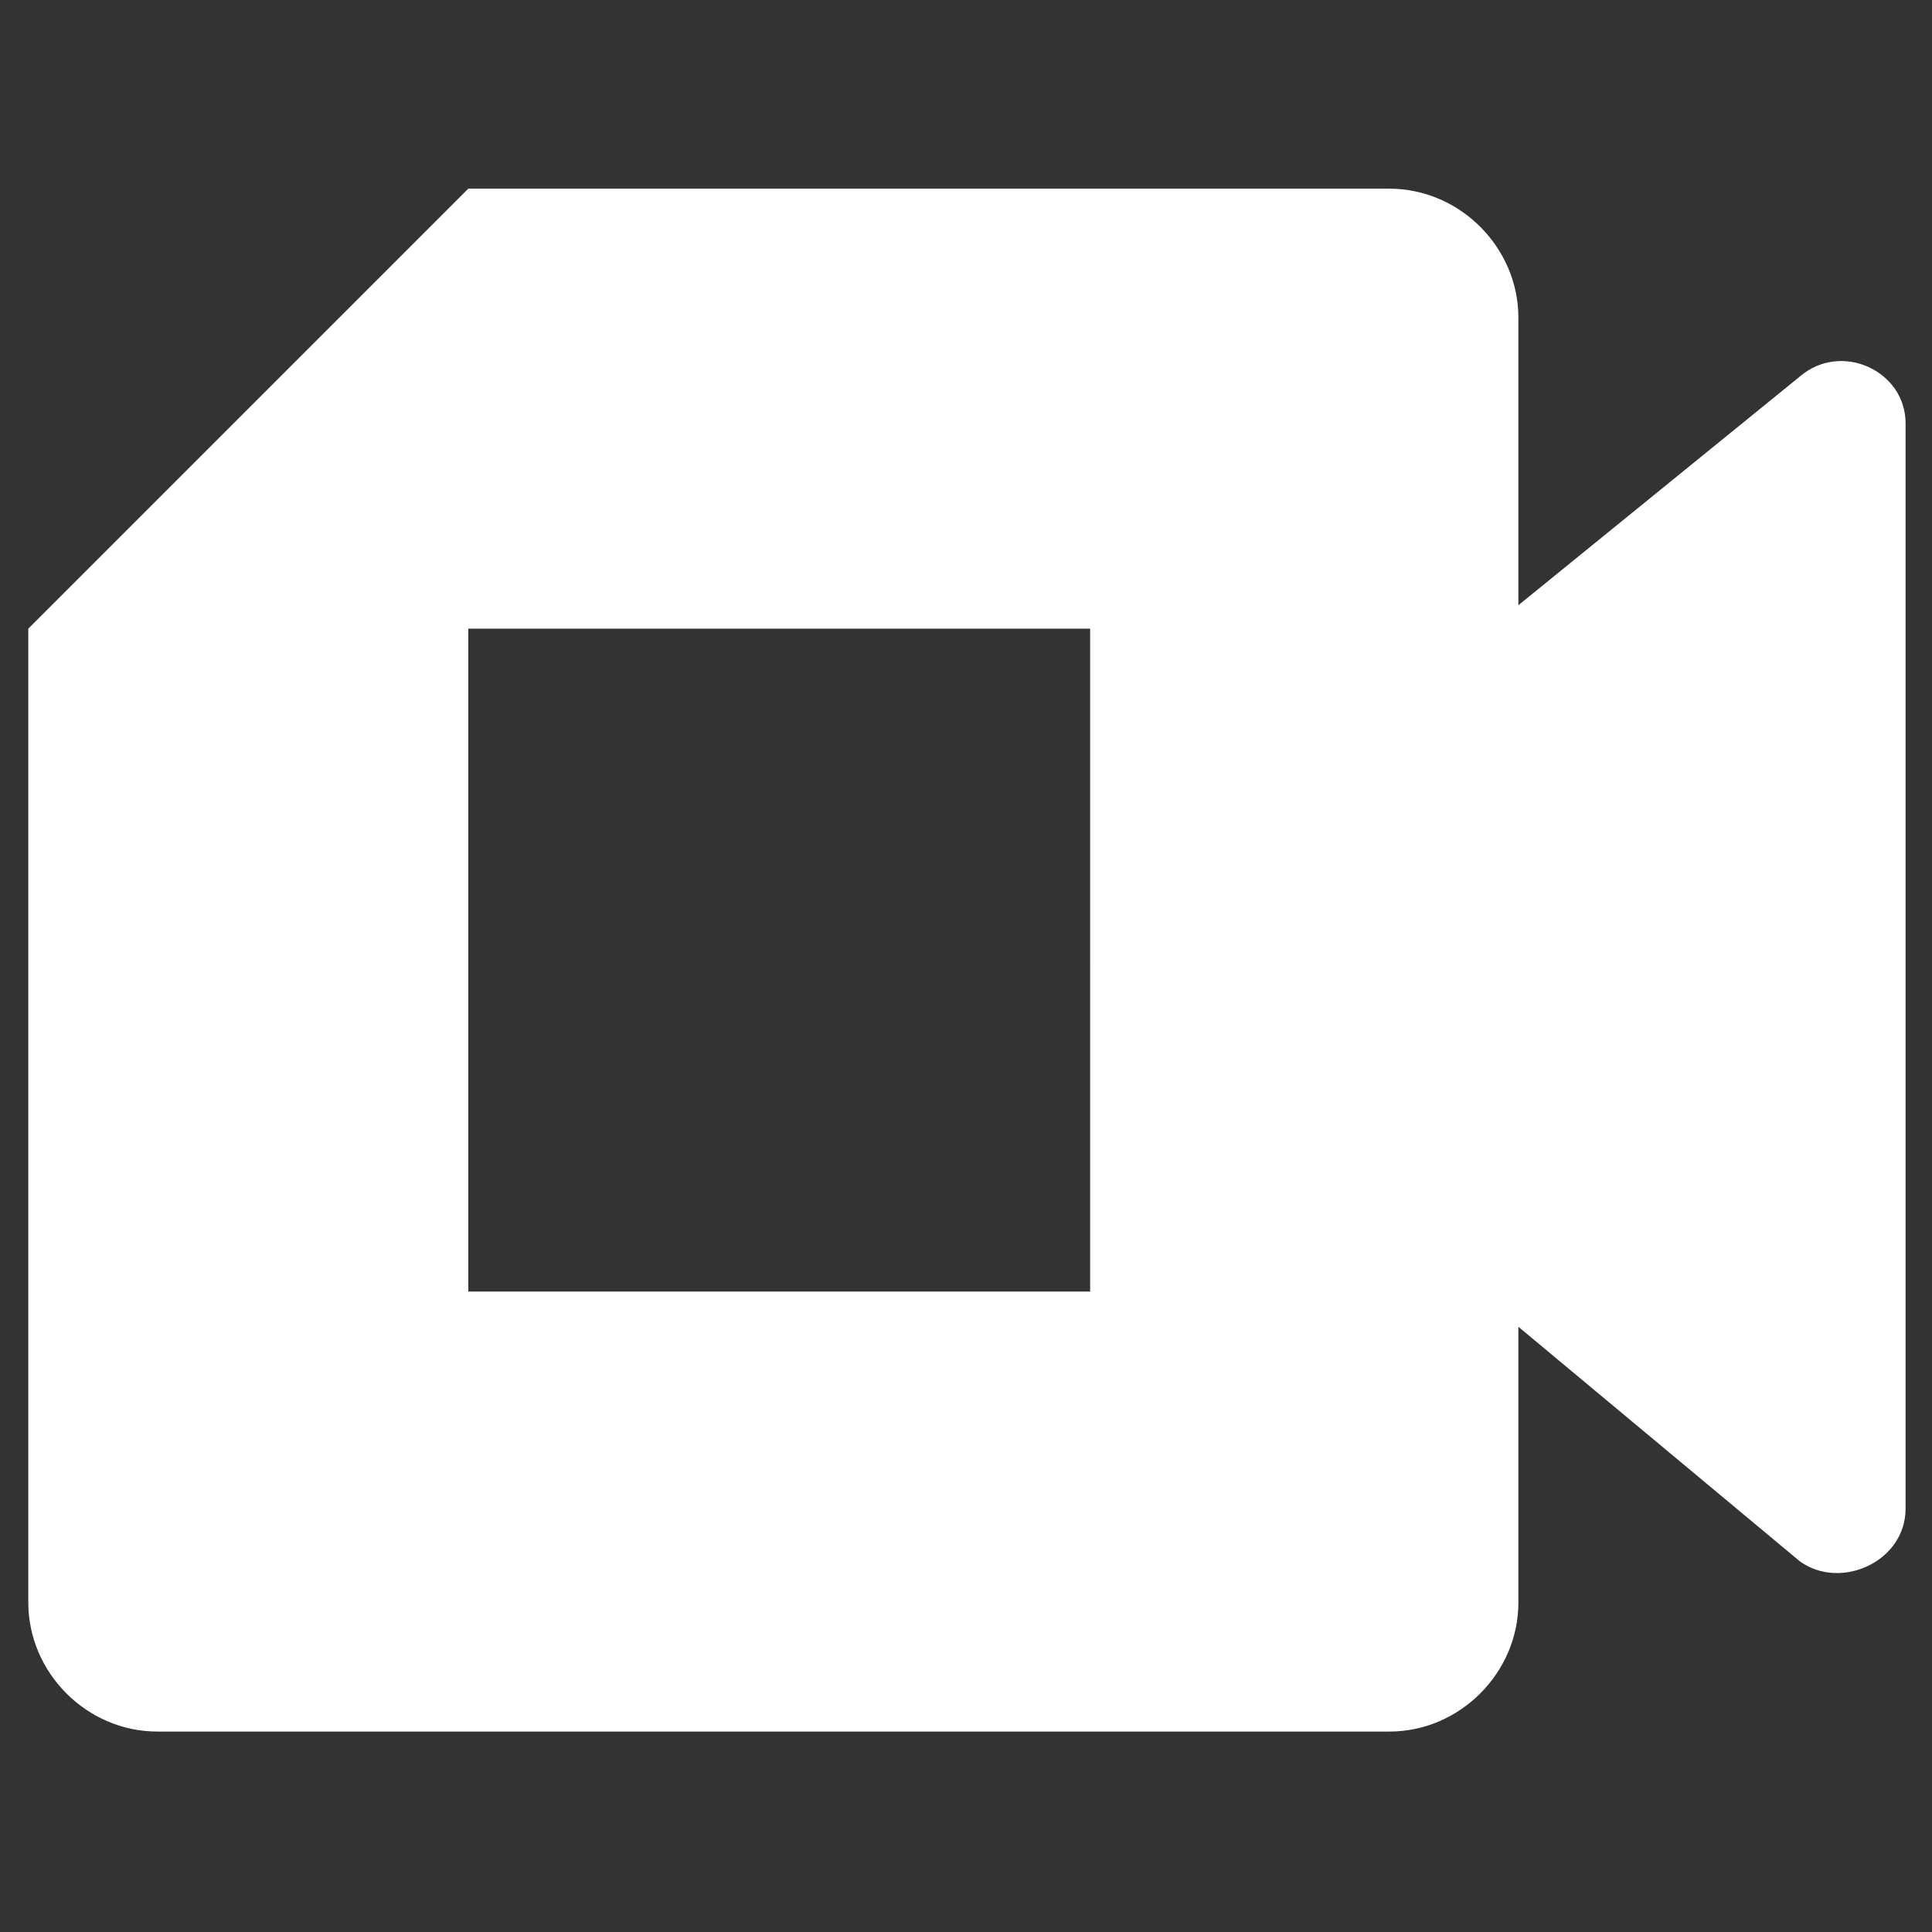 <svg viewBox="0 0 1024 1024" xmlns="http://www.w3.org/2000/svg" width="16" height="16" fill="#ffffff" ><rect x="0" y="0" width="1024" height="1024" fill="#333333" stroke="none"/><path d="M577.797 510.437l226.984 192.781v-382.453l-226.984 189.672zM15 684.562v164.797c0 37.312 31.094 68.406 68.406 68.406h164.797v-233.203h-233.203zM248.203 100l-233.203 233.203h233.203v-233.203zM248.203 333.203h-233.203v351.359h233.203v-351.359zM954.031 199.5l-149.25 121.265v382.453l149.25 124.375c21.766 15.547 55.969 0 55.969-27.984v-575.234c0-27.984-34.203-43.531-55.969-24.875zM577.797 510.437v174.125h-329.594v233.203h488.172c37.313 0 68.406-31.094 68.406-68.406v-146.141l-226.984-192.781zM736.375 100h-488.172v233.203h329.594v177.234l226.984-189.672v-152.359c0-37.312-31.093-68.406-68.406-68.406z" fill="#ffffff"></path></svg>